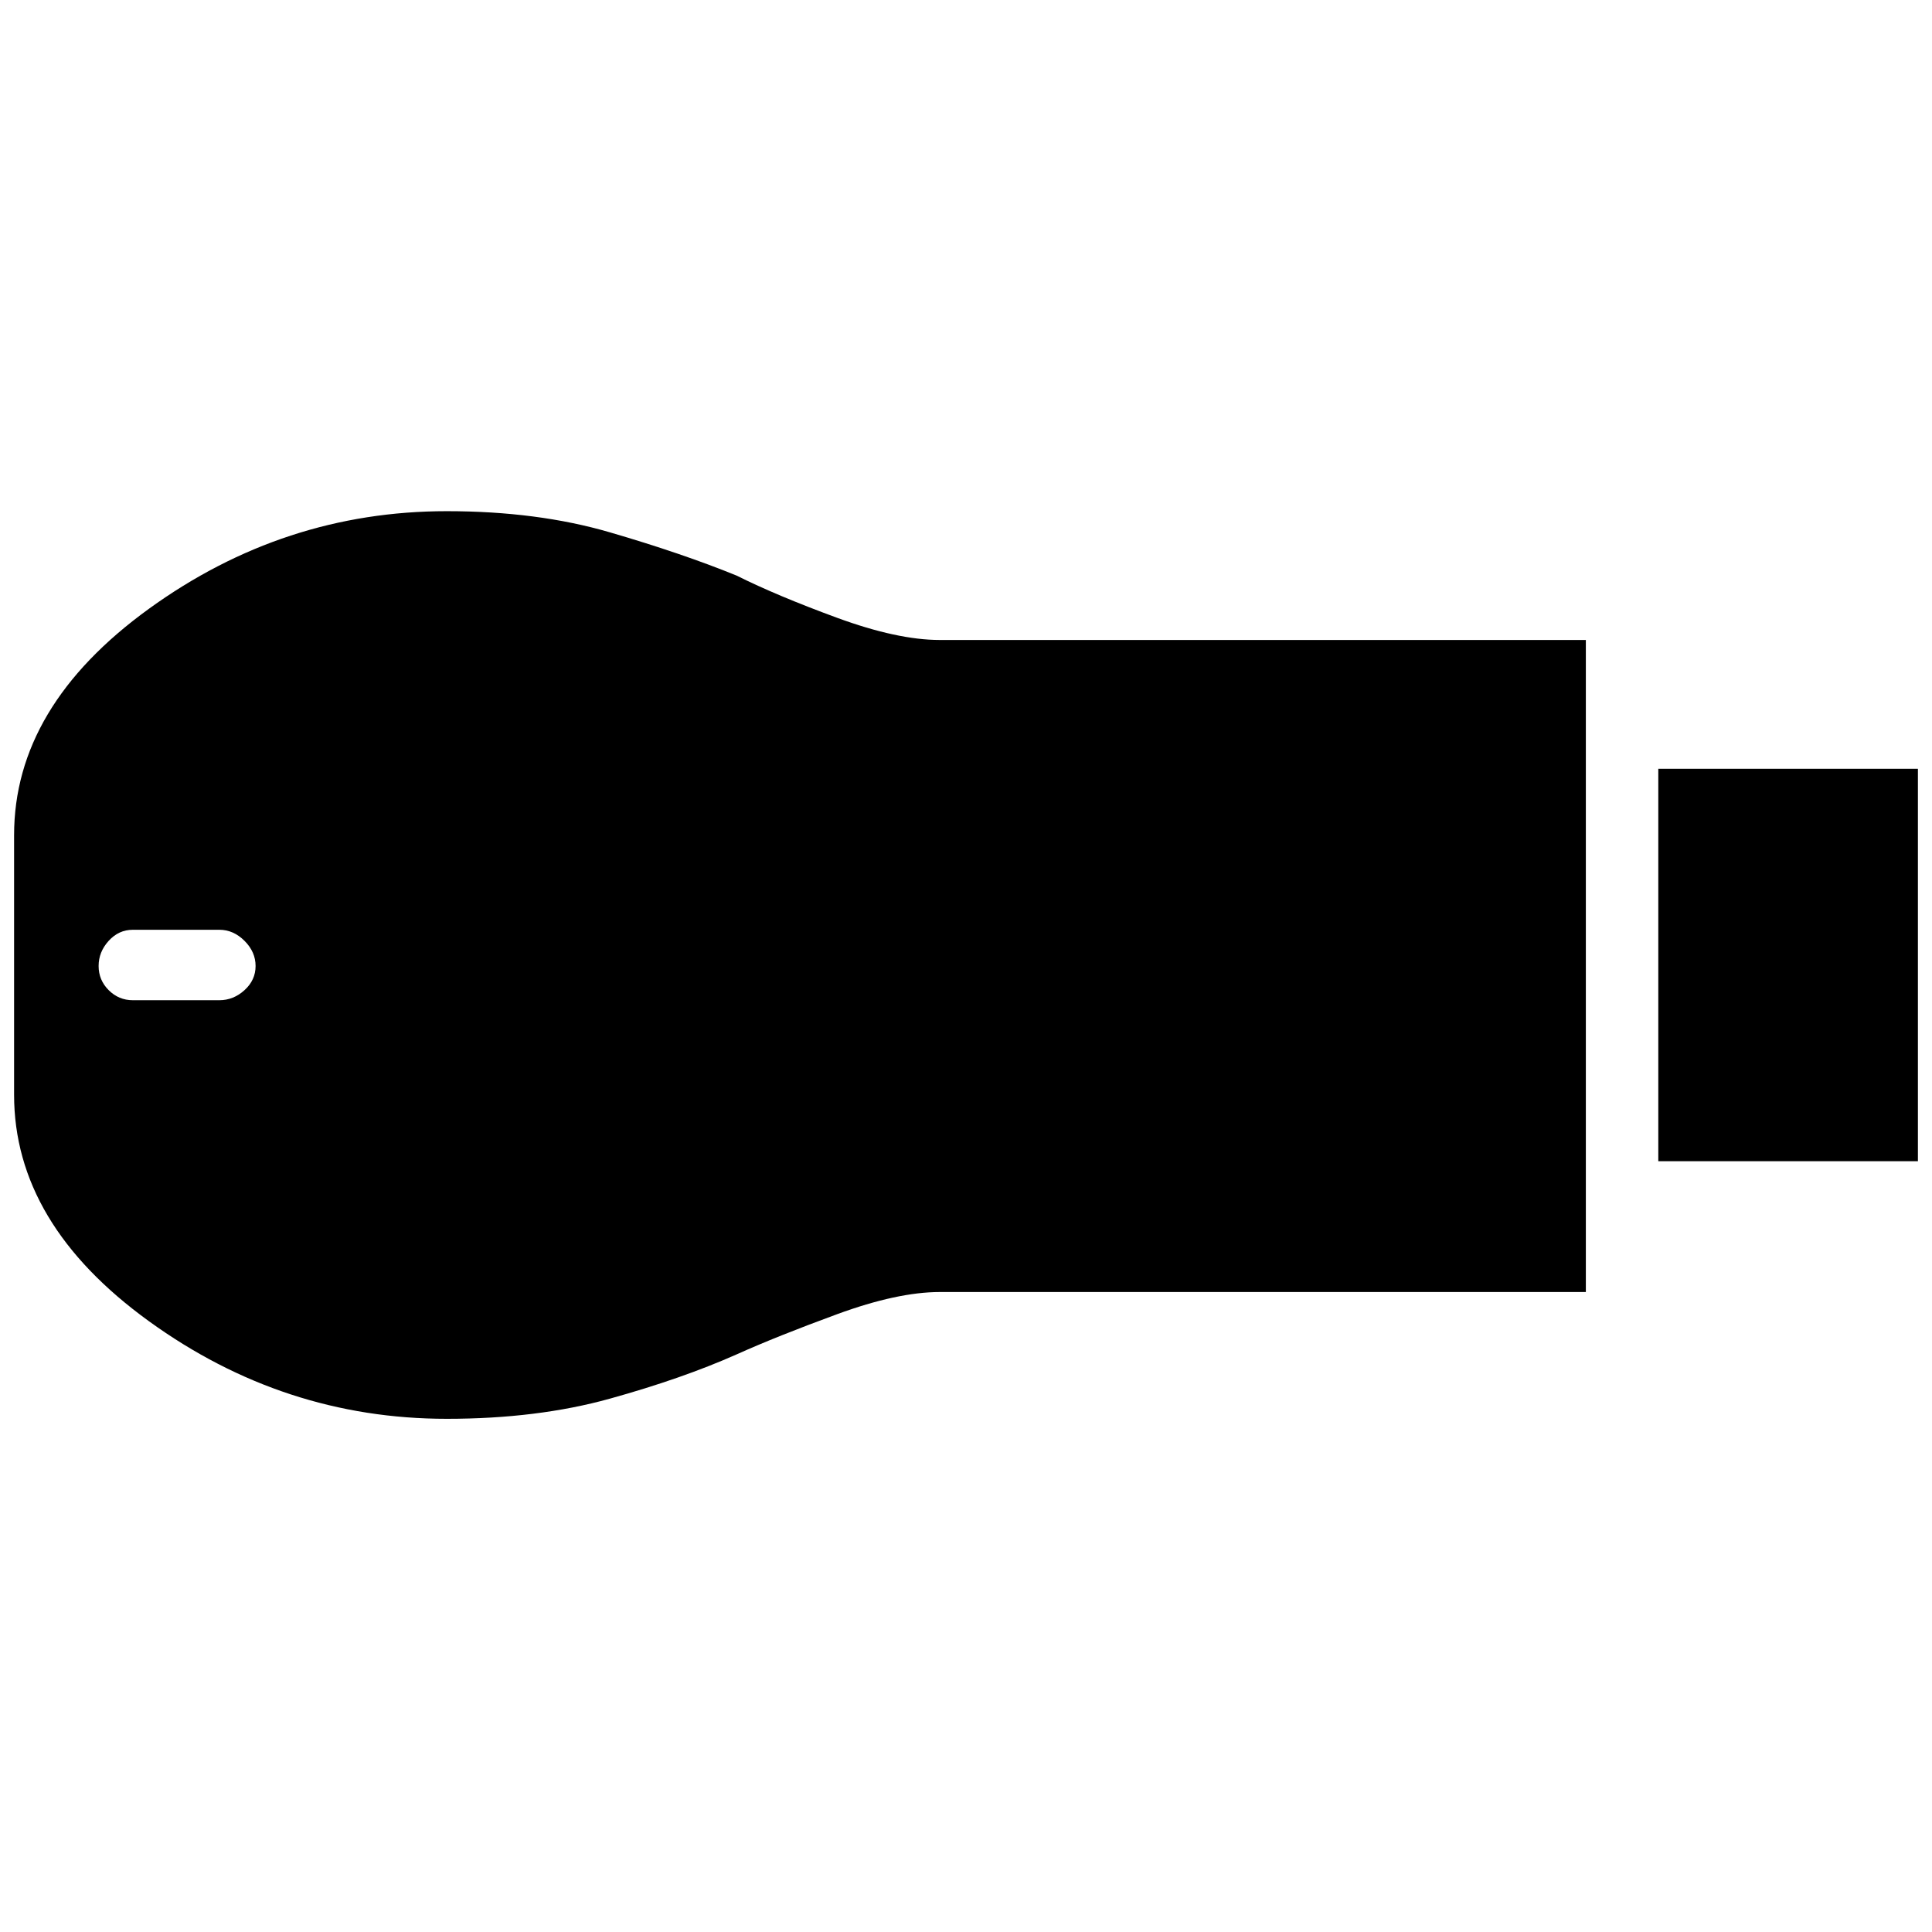 <svg xmlns="http://www.w3.org/2000/svg" height="48" width="48"><path d="M41.2 28.85V19.1h6.45v9.75Zm-30.1 6.4q-4.05 0-7.4-2.425Q.35 30.4.35 27.2v-6.45q0-3.2 3.35-5.625t7.4-2.425q2.25 0 4.05.525 1.8.525 3.15 1.075 1 .5 2.5 1.05t2.55.55H39.4v16.2H23.35q-1.05 0-2.55.55-1.5.55-2.5 1-1.35.6-3.15 1.1-1.8.5-4.05.5Zm-7.8-10.4h2.15q.35 0 .625-.25t.275-.6q0-.35-.275-.625T5.45 23.1H3.3q-.35 0-.6.275T2.45 24q0 .35.25.6t.6.25Z"/></svg>